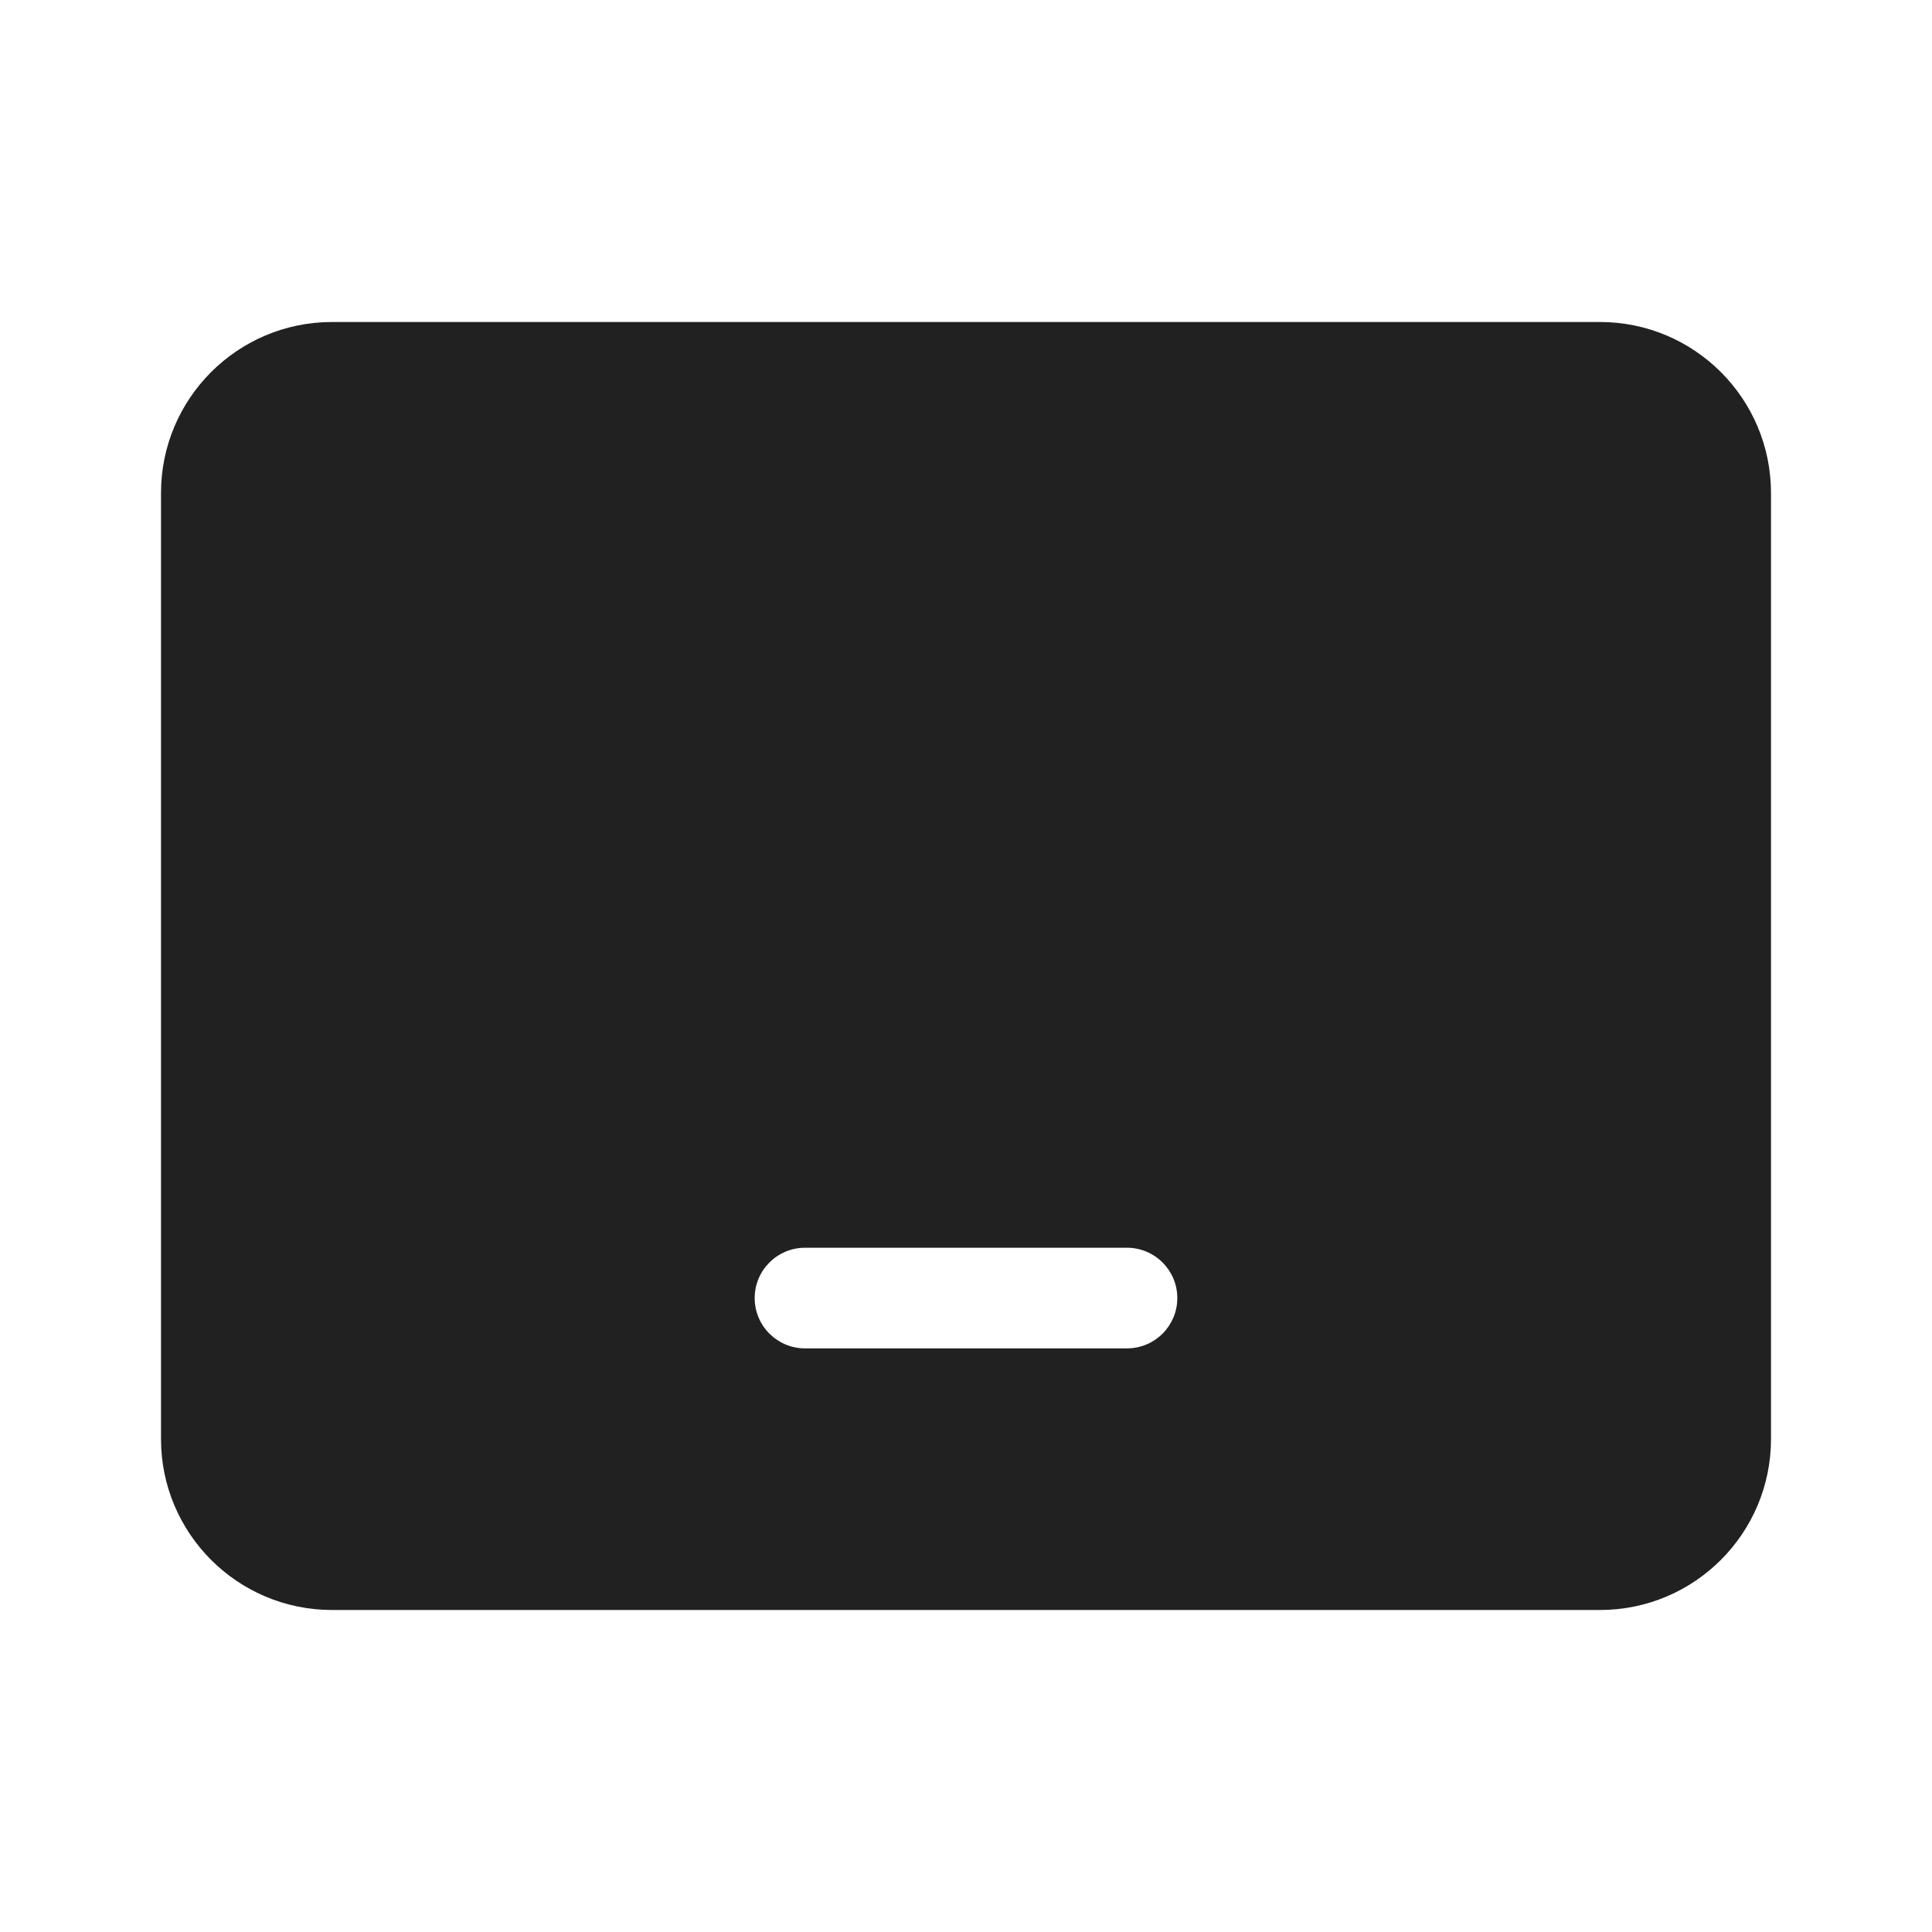 <svg viewBox="0 0 48 48" fill="none" xmlns="http://www.w3.org/2000/svg" height="1em" width="1em">
  <path d="M4 12.25C4 9.903 5.903 8 8.25 8H39.75C42.097 8 44 9.903 44 12.25V35.75C44 38.097 42.097 40 39.75 40H8.25C5.903 40 4 38.097 4 35.75V12.25ZM20 31C19.31 31 18.75 31.56 18.75 32.25C18.75 32.94 19.31 33.5 20 33.5H28C28.69 33.5 29.25 32.94 29.25 32.25C29.25 31.56 28.69 31 28 31H20Z" fill="#212121"/>
</svg>
